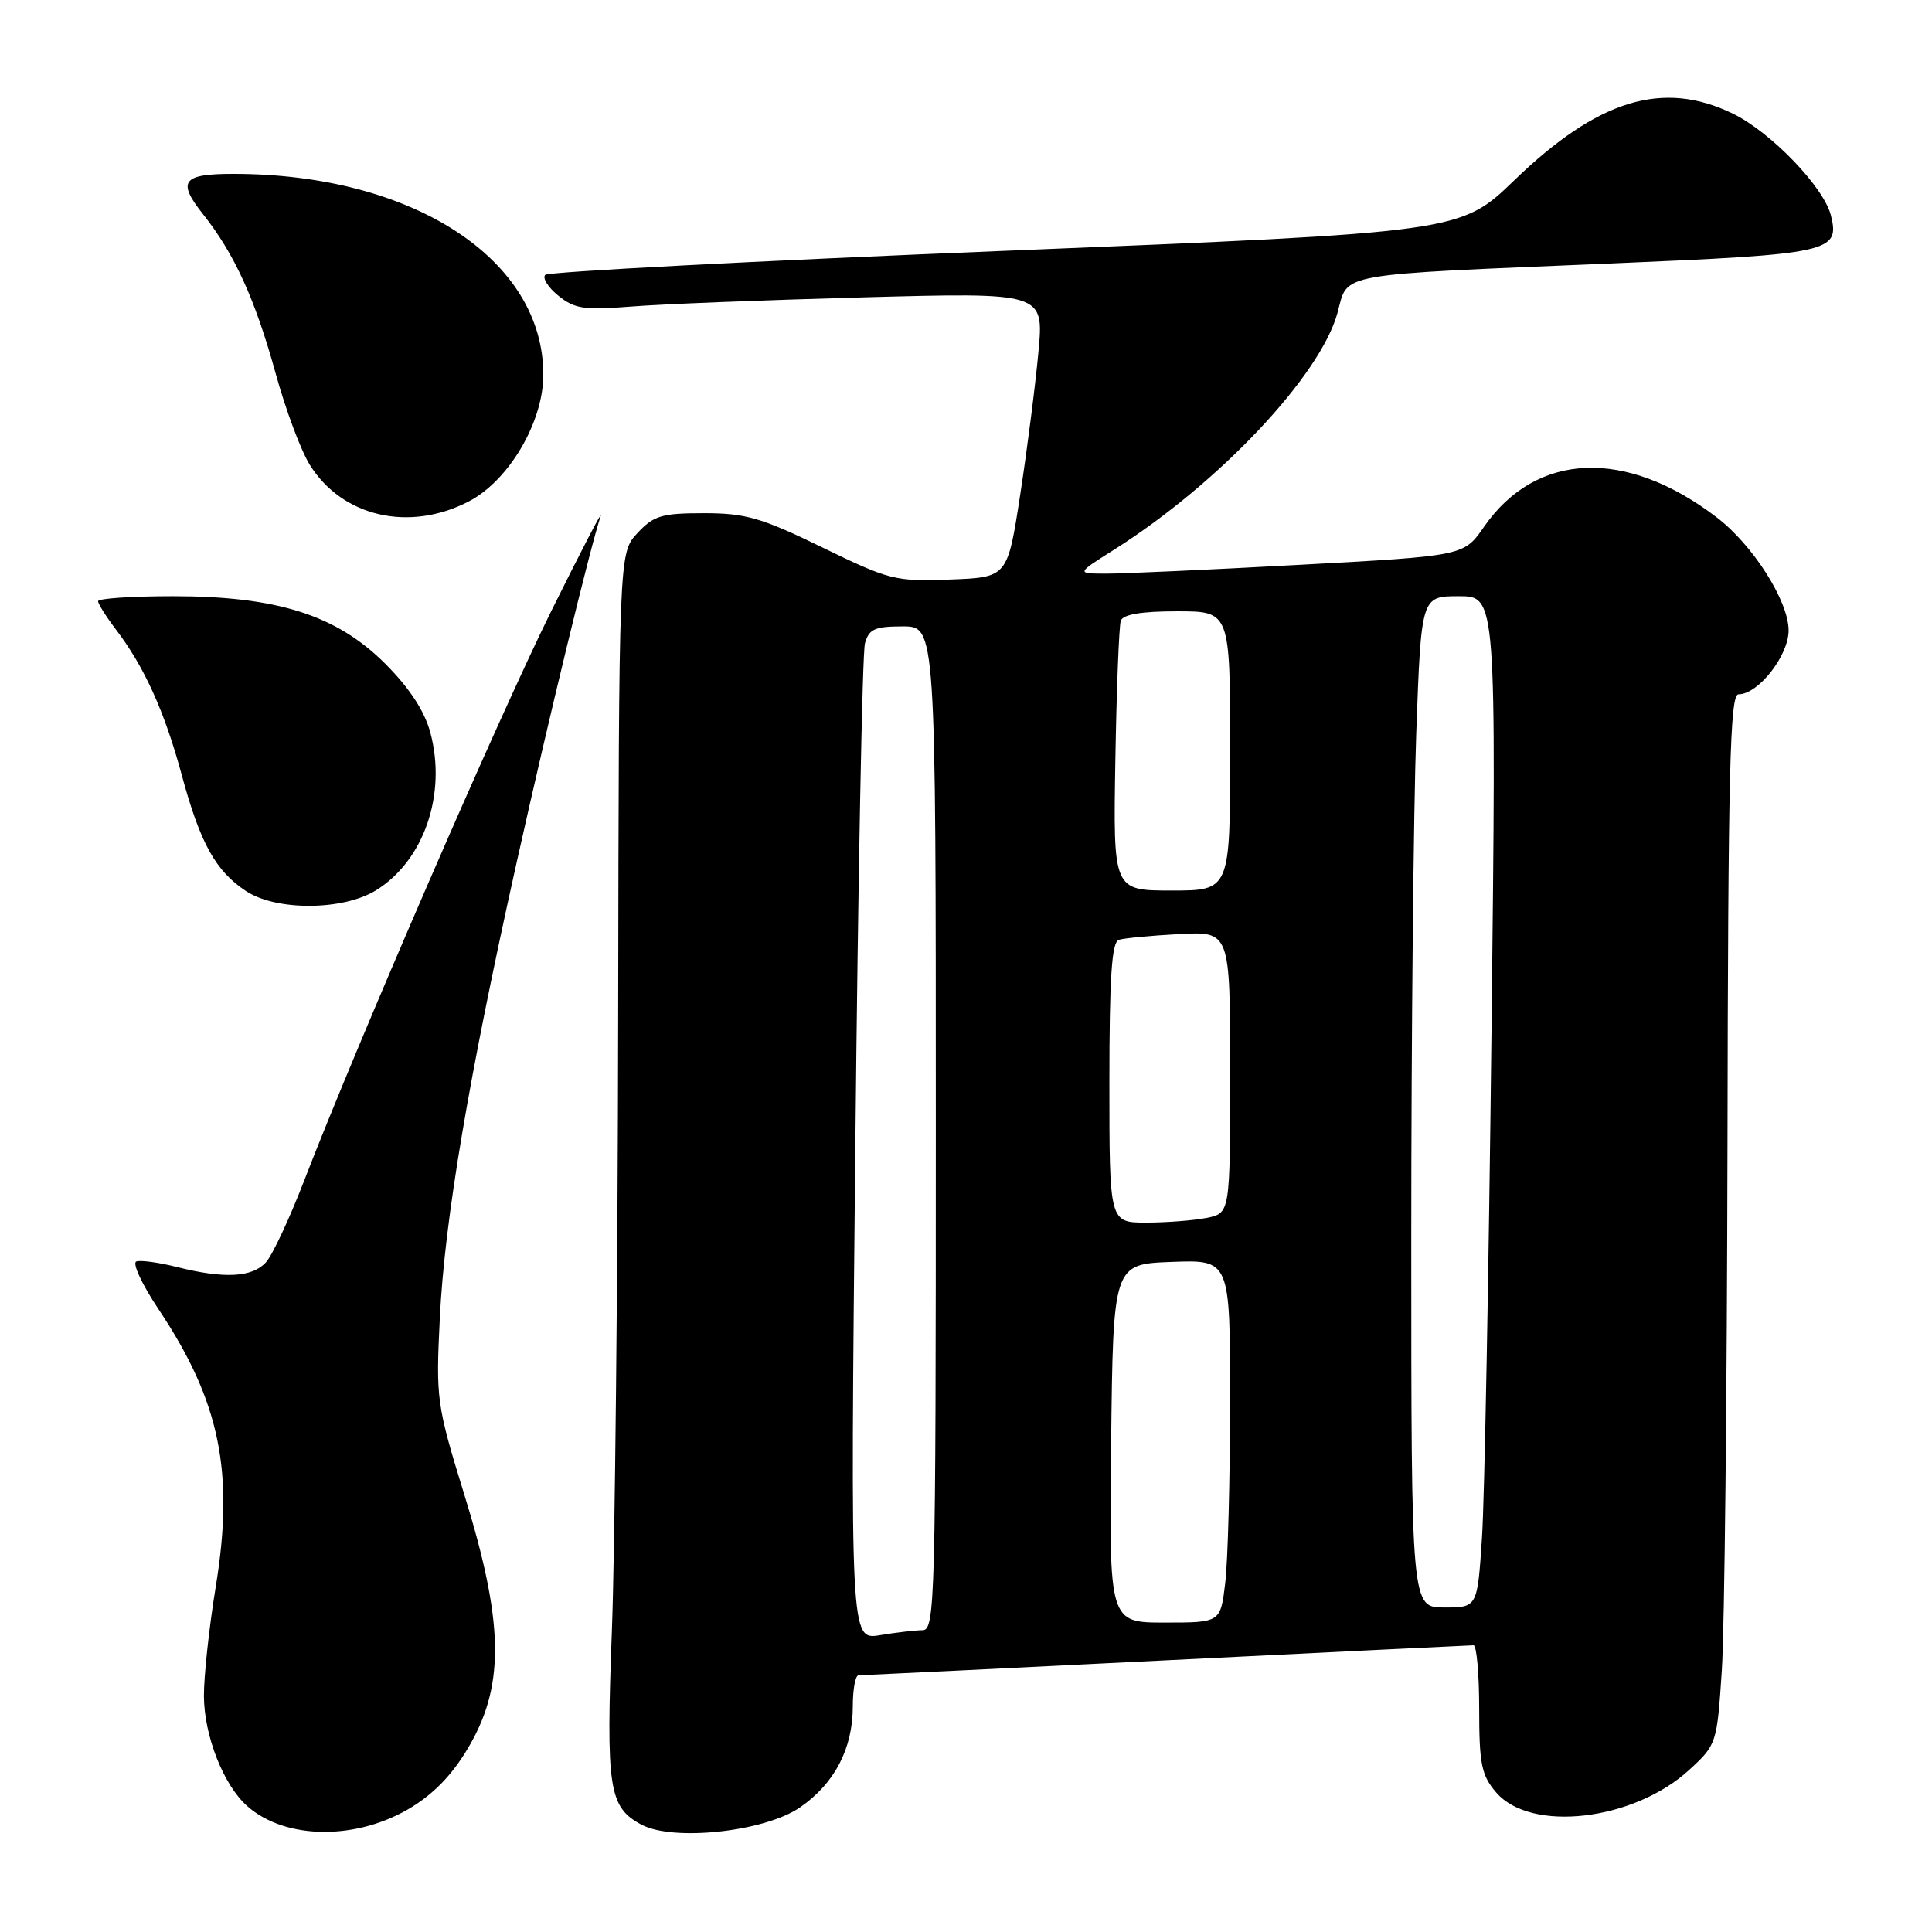 <?xml version="1.0" encoding="UTF-8" standalone="no"?>
<!DOCTYPE svg PUBLIC "-//W3C//DTD SVG 1.1//EN" "http://www.w3.org/Graphics/SVG/1.1/DTD/svg11.dtd" >
<svg xmlns="http://www.w3.org/2000/svg" xmlns:xlink="http://www.w3.org/1999/xlink" version="1.1" viewBox="0 0 256 256">
 <g >
 <path fill="currentColor"
d=" M 54.64 239.40 C 57.82 237.41 60.26 234.77 62.38 231.00 C 66.89 222.99 66.68 214.73 61.55 198.13 C 57.84 186.11 57.75 185.43 58.28 174.63 C 58.91 161.69 62.11 142.72 68.48 114.18 C 72.75 95.02 78.20 72.55 79.59 68.38 C 79.94 67.34 76.98 73.03 73.03 81.00 C 66.04 95.11 47.27 138.38 40.28 156.50 C 38.37 161.45 36.11 166.29 35.25 167.25 C 33.45 169.26 29.75 169.47 23.50 167.90 C 21.09 167.29 18.65 166.95 18.07 167.15 C 17.49 167.34 18.81 170.20 21.02 173.50 C 29.14 185.68 31.07 195.03 28.59 210.24 C 27.71 215.60 27.01 222.12 27.02 224.74 C 27.05 230.00 29.61 236.52 32.75 239.31 C 37.85 243.84 47.45 243.88 54.64 239.40 Z  M 106.02 239.48 C 110.59 236.32 113.00 231.70 113.00 226.10 C 113.00 223.84 113.34 222.00 113.75 221.99 C 114.16 221.99 132.50 221.09 154.50 220.00 C 176.50 218.91 194.84 218.01 195.25 218.01 C 195.66 218.00 196.00 221.80 196.00 226.44 C 196.00 233.76 196.30 235.24 198.25 237.51 C 202.85 242.86 216.46 241.27 223.82 234.53 C 227.46 231.19 227.51 231.05 228.15 221.33 C 228.51 215.92 228.84 184.61 228.90 151.75 C 228.98 102.01 229.23 92.00 230.36 92.00 C 232.98 92.00 237.00 86.88 237.00 83.54 C 237.00 79.64 232.27 72.21 227.47 68.55 C 215.43 59.36 203.53 59.85 196.62 69.83 C 193.96 73.66 193.96 73.66 172.23 74.84 C 160.28 75.49 148.72 76.02 146.55 76.01 C 142.61 76.00 142.61 76.00 147.55 72.88 C 161.47 64.10 175.01 49.74 177.24 41.40 C 178.66 36.09 176.62 36.46 213.50 34.91 C 242.59 33.68 243.82 33.41 242.60 28.53 C 241.66 24.78 234.61 17.47 229.60 15.05 C 220.33 10.56 211.74 13.18 200.65 23.89 C 193.50 30.78 193.50 30.78 133.25 33.23 C 100.11 34.57 72.66 36.01 72.25 36.42 C 71.84 36.83 72.62 38.08 73.98 39.18 C 76.12 40.92 77.42 41.11 83.48 40.63 C 87.34 40.31 101.26 39.76 114.41 39.40 C 138.32 38.75 138.32 38.75 137.60 46.62 C 137.20 50.96 136.12 59.45 135.19 65.50 C 133.50 76.50 133.50 76.50 125.90 76.79 C 118.65 77.07 117.87 76.87 108.97 72.54 C 100.89 68.60 98.80 68.00 93.27 68.00 C 87.67 68.00 86.61 68.32 84.45 70.65 C 82.00 73.29 82.00 73.29 81.91 134.90 C 81.86 168.78 81.48 205.28 81.08 216.00 C 80.29 237.03 80.66 239.46 85.00 241.78 C 89.23 244.03 101.36 242.71 106.02 239.48 Z  M 49.76 118.01 C 56.16 114.10 59.22 105.26 57.02 97.06 C 56.24 94.19 54.26 91.17 51.06 87.96 C 44.60 81.50 36.74 79.00 22.89 79.00 C 17.45 79.00 13.00 79.30 13.00 79.66 C 13.00 80.02 14.06 81.70 15.36 83.41 C 19.13 88.36 21.81 94.29 24.08 102.68 C 26.53 111.74 28.57 115.42 32.61 118.08 C 36.60 120.71 45.38 120.67 49.76 118.01 Z  M 62.10 66.45 C 67.41 63.70 71.98 55.97 71.99 49.69 C 72.04 34.36 54.67 23.06 31.00 23.04 C 24.15 23.03 23.42 23.99 26.91 28.39 C 31.07 33.63 33.82 39.67 36.55 49.57 C 37.84 54.25 39.85 59.65 41.03 61.56 C 45.31 68.47 54.20 70.54 62.10 66.45 Z  M 113.33 152.41 C 113.69 116.71 114.26 86.49 114.61 85.25 C 115.13 83.35 115.92 83.00 119.62 83.00 C 124.00 83.00 124.00 83.00 124.00 149.50 C 124.00 212.16 123.90 216.00 122.25 216.01 C 121.29 216.02 118.74 216.31 116.59 216.67 C 112.67 217.31 112.67 217.31 113.33 152.41 Z  M 147.23 191.25 C 147.50 167.50 147.50 167.50 155.25 167.21 C 163.00 166.92 163.00 166.92 162.99 185.71 C 162.99 196.04 162.70 206.86 162.35 209.75 C 161.72 215.00 161.72 215.00 154.34 215.00 C 146.96 215.00 146.96 215.00 147.23 191.25 Z  M 187.00 164.16 C 187.00 137.30 187.30 107.15 187.66 97.16 C 188.32 79.00 188.32 79.00 193.30 79.00 C 198.28 79.00 198.28 79.00 197.63 136.75 C 197.27 168.51 196.71 198.66 196.37 203.75 C 195.76 213.00 195.76 213.00 191.38 213.00 C 187.00 213.00 187.00 213.00 187.00 164.16 Z  M 147.00 143.47 C 147.00 129.53 147.31 124.84 148.25 124.53 C 148.94 124.31 152.54 123.97 156.25 123.77 C 163.00 123.41 163.00 123.41 163.00 142.08 C 163.00 160.75 163.00 160.75 159.88 161.38 C 158.16 161.72 154.56 162.00 151.88 162.00 C 147.00 162.00 147.00 162.00 147.00 143.47 Z  M 147.79 100.75 C 147.95 91.26 148.28 82.94 148.51 82.25 C 148.80 81.41 151.24 81.00 155.97 81.00 C 163.00 81.00 163.00 81.00 163.00 99.50 C 163.00 118.00 163.00 118.00 155.25 118.00 C 147.50 118.00 147.50 118.00 147.79 100.75 Z "/>
</g>
</svg>